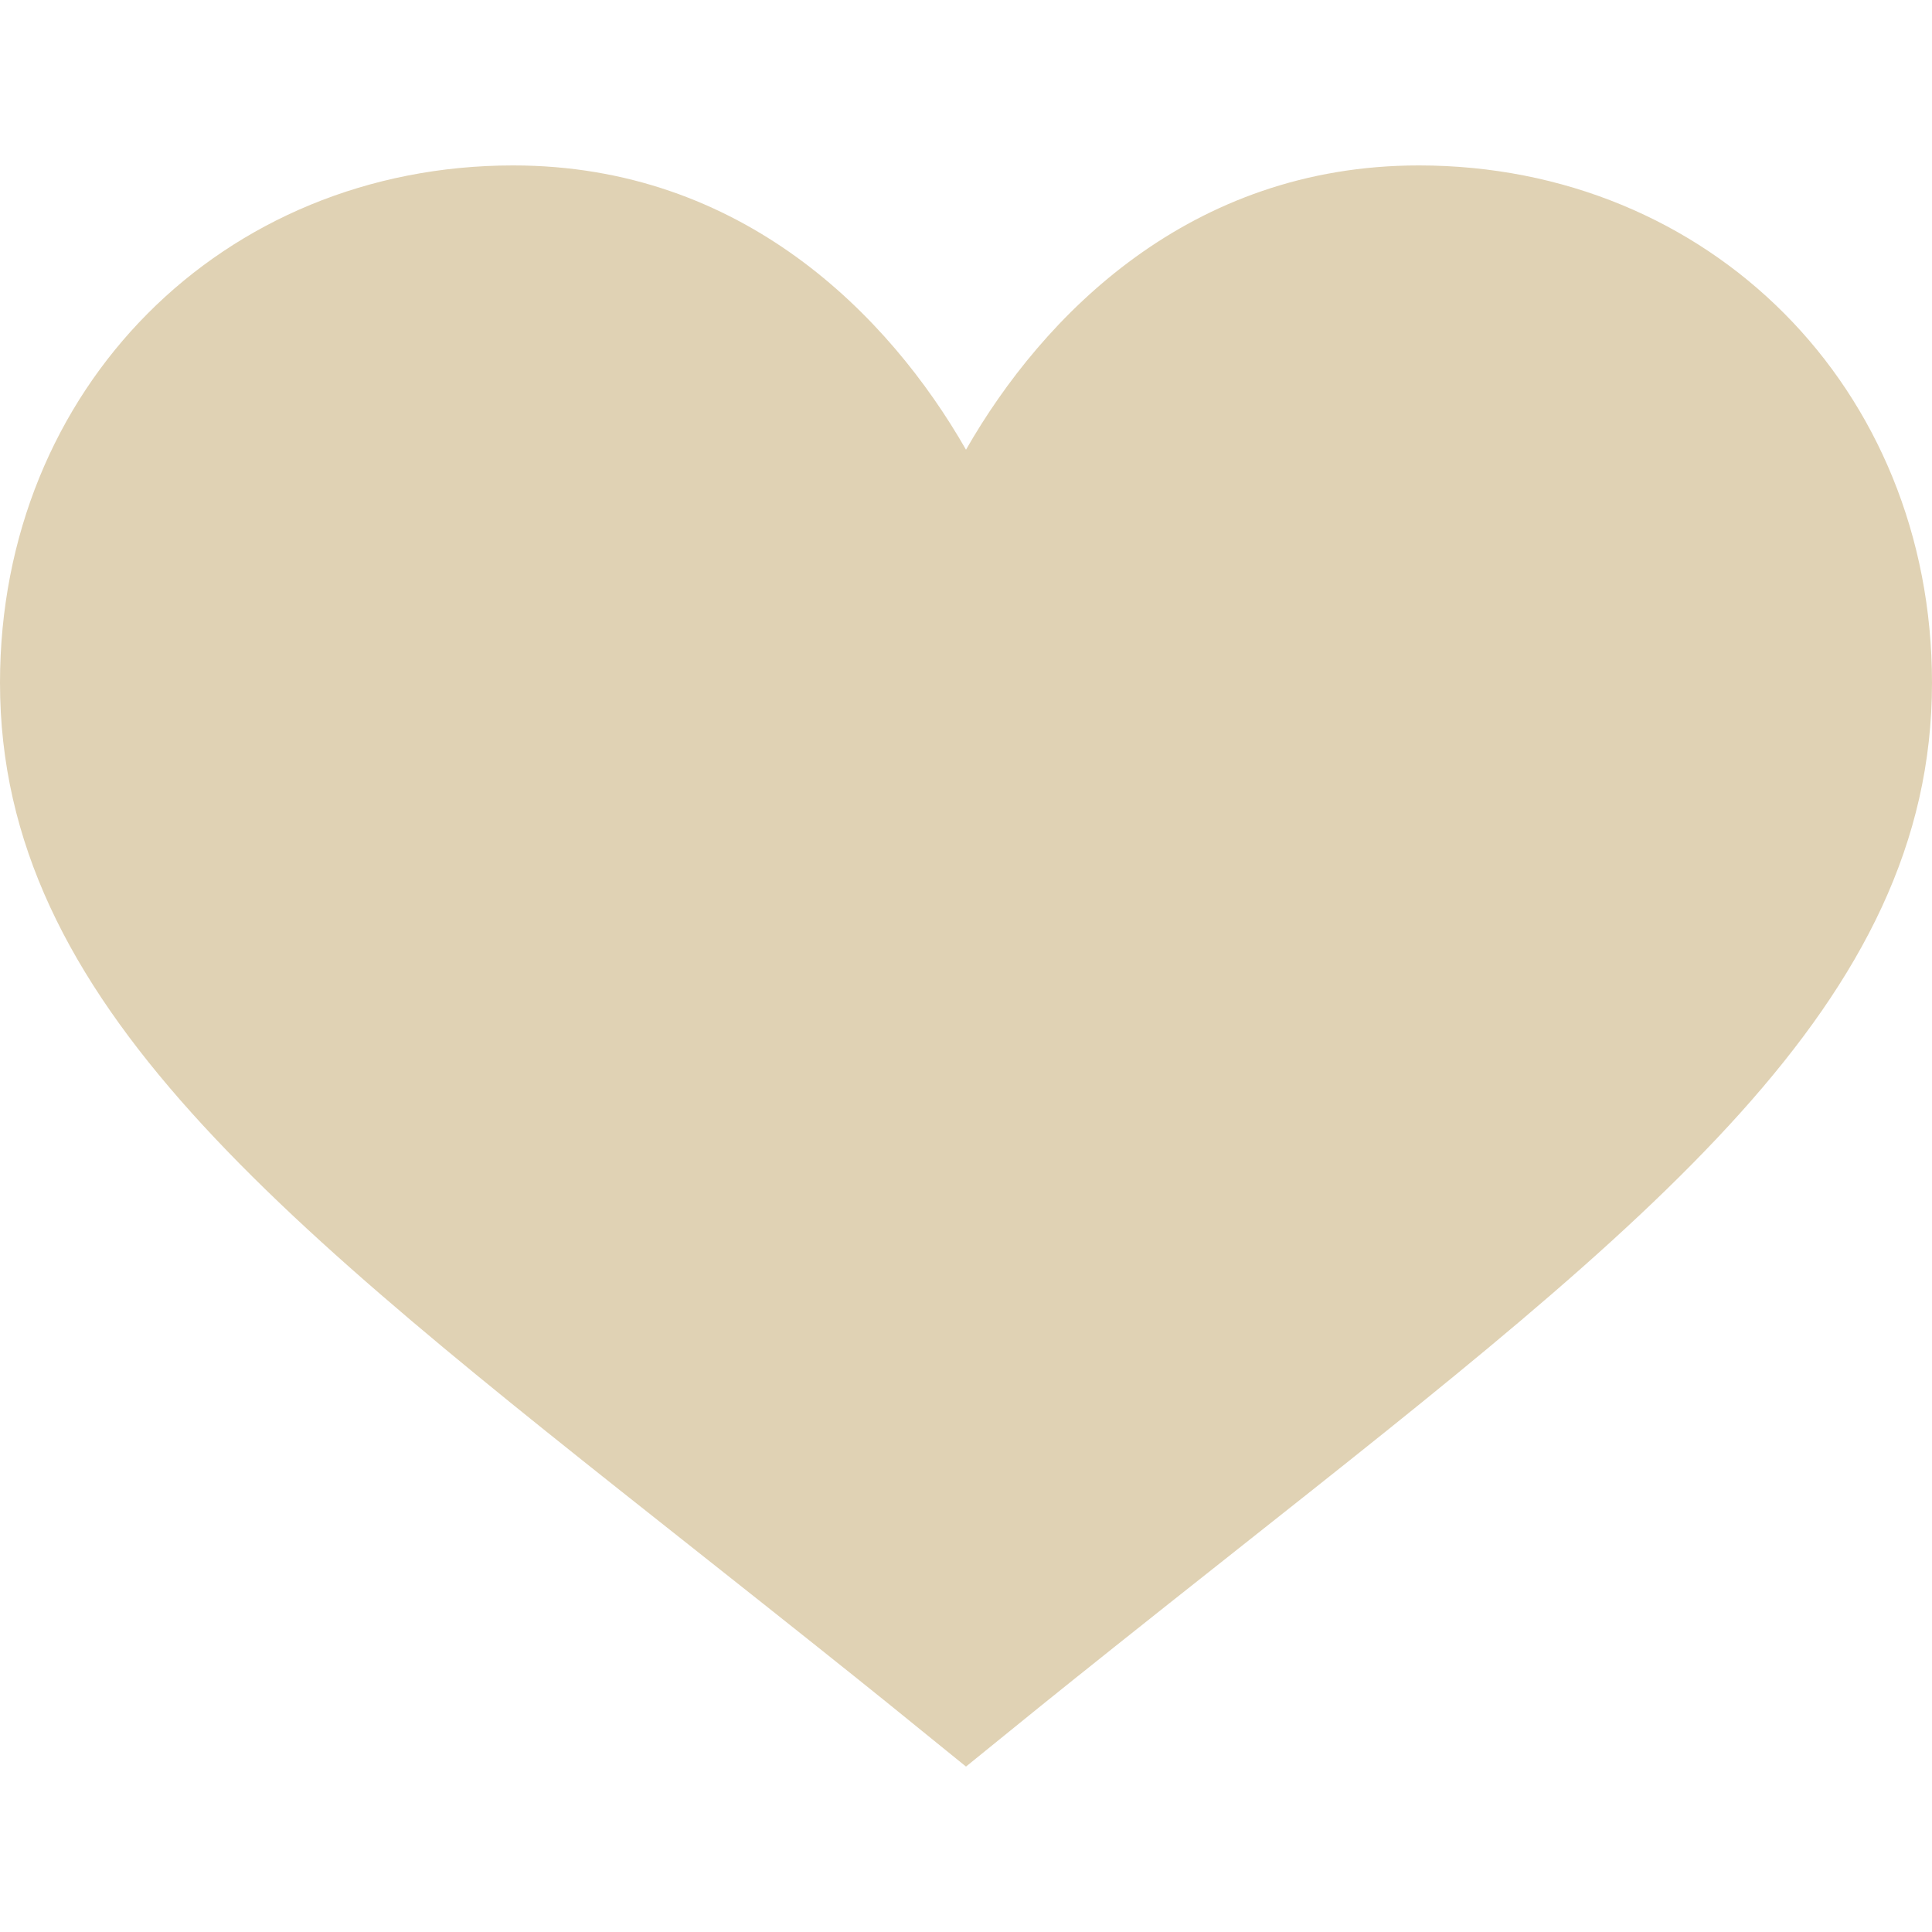<svg xmlns="http://www.w3.org/2000/svg" version="1.1" xmlns:xlink="http://www.w3.org/1999/xlink" xmlns:svgjs="http://svgjs.com/svgjs" width="512" height="512" x="0" y="0" viewBox="0 0 512 512" style="enable-background:new 0 0 512 512" xml:space="preserve" class=""><g><path xmlns="http://www.w3.org/2000/svg" d="m376 43.839c-60.645 0-99.609 39.683-120 75.337-20.391-35.654-59.355-75.337-120-75.337-76.963 0-136 58.945-136 137.124 0 84.771 73.964 142.5 184.413 229.907 54.082 42.761 57.557 46.011 71.587 57.29 11.45-9.205 17.787-14.751 71.587-57.29 110.449-87.407 184.413-145.136 184.413-229.907 0-78.178-59.037-137.124-136-137.124z" fill="#e0d2b4" data-original="#000000" style="" class=""></path></g></svg>